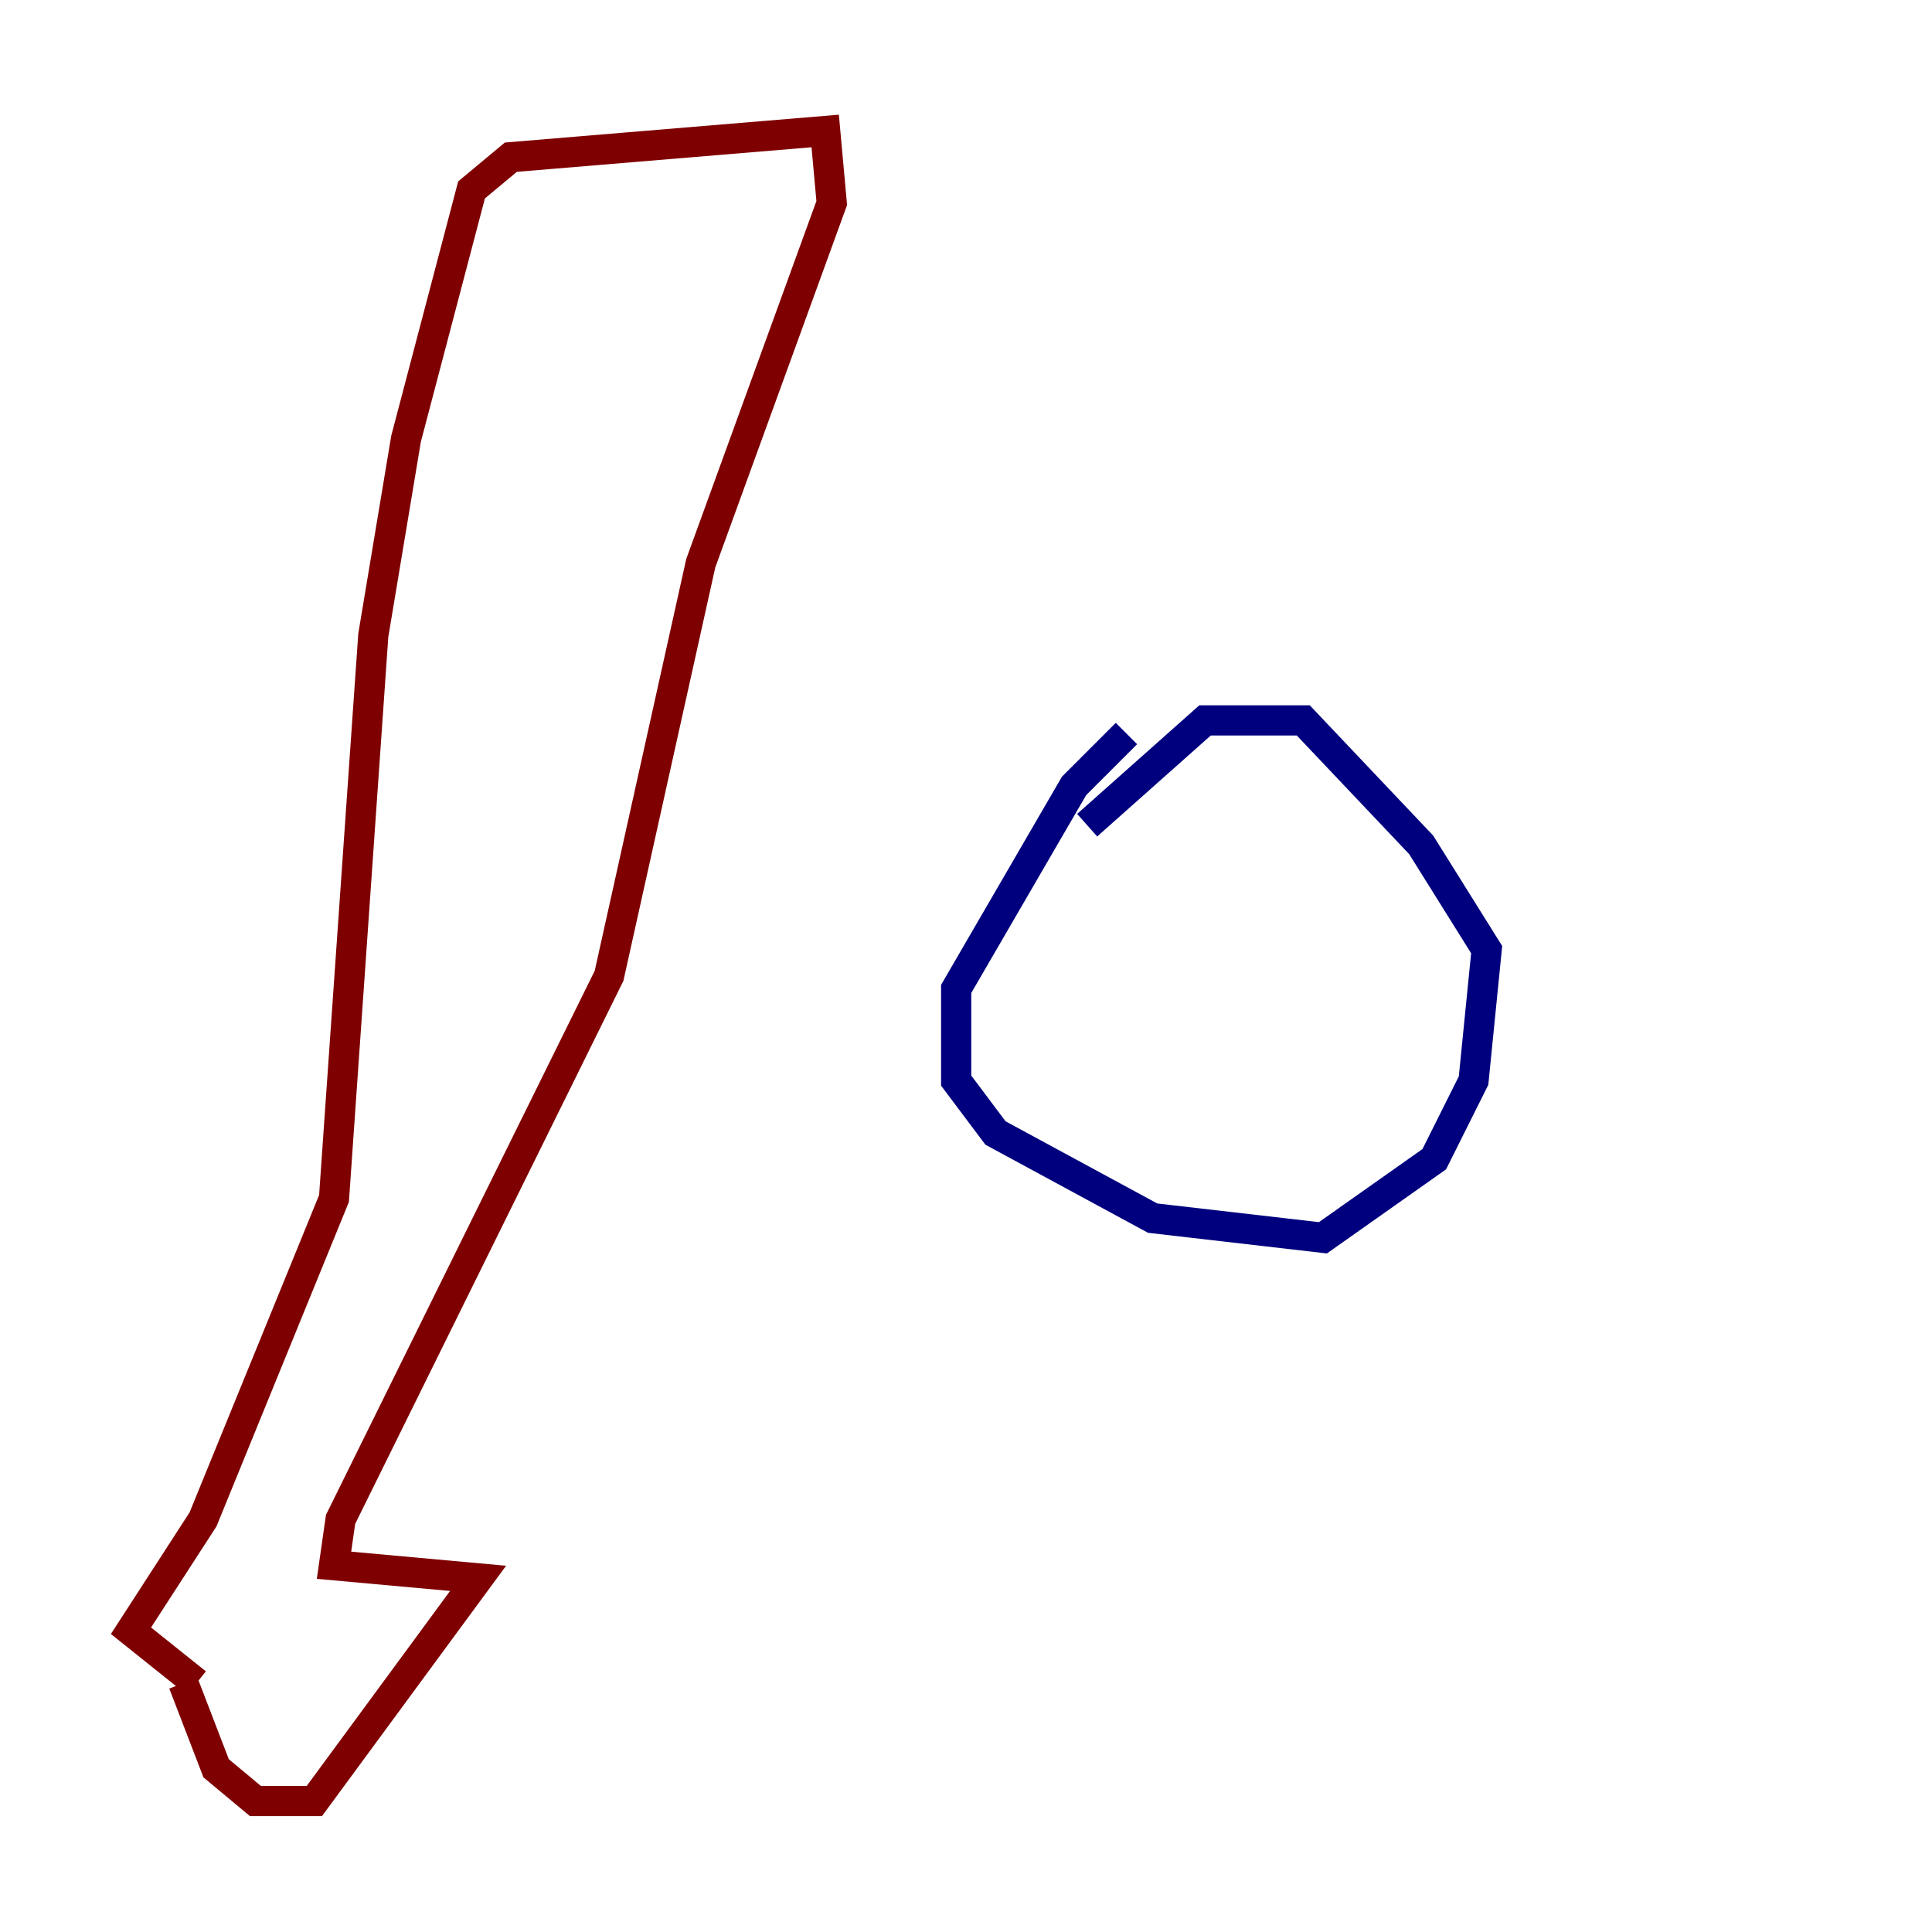 <?xml version="1.0" encoding="utf-8" ?>
<svg baseProfile="tiny" height="128" version="1.2" viewBox="0,0,128,128" width="128" xmlns="http://www.w3.org/2000/svg" xmlns:ev="http://www.w3.org/2001/xml-events" xmlns:xlink="http://www.w3.org/1999/xlink"><defs /><polyline fill="none" points="74.63,48.597 71.159,52.068 63.349,65.519 63.349,71.593 65.953,75.064 76.366,80.705 87.647,82.007 95.024,76.8 97.627,71.593 98.495,62.915 94.156,55.973 86.346,47.729 79.837,47.729 72.027,54.671" stroke="#00007f" stroke-width="2" /><polyline fill="none" points="12.149,111.512 14.319,117.153 16.922,119.322 20.827,119.322 31.675,104.57 22.129,103.702 22.563,100.664 40.352,64.651 46.427,37.315 55.105,13.451 54.671,8.678 33.844,10.414 31.241,12.583 26.902,29.071 24.732,42.088 22.129,79.403 13.451,100.664 8.678,108.041 13.017,111.512" stroke="#7f0000" stroke-width="2" /></svg>